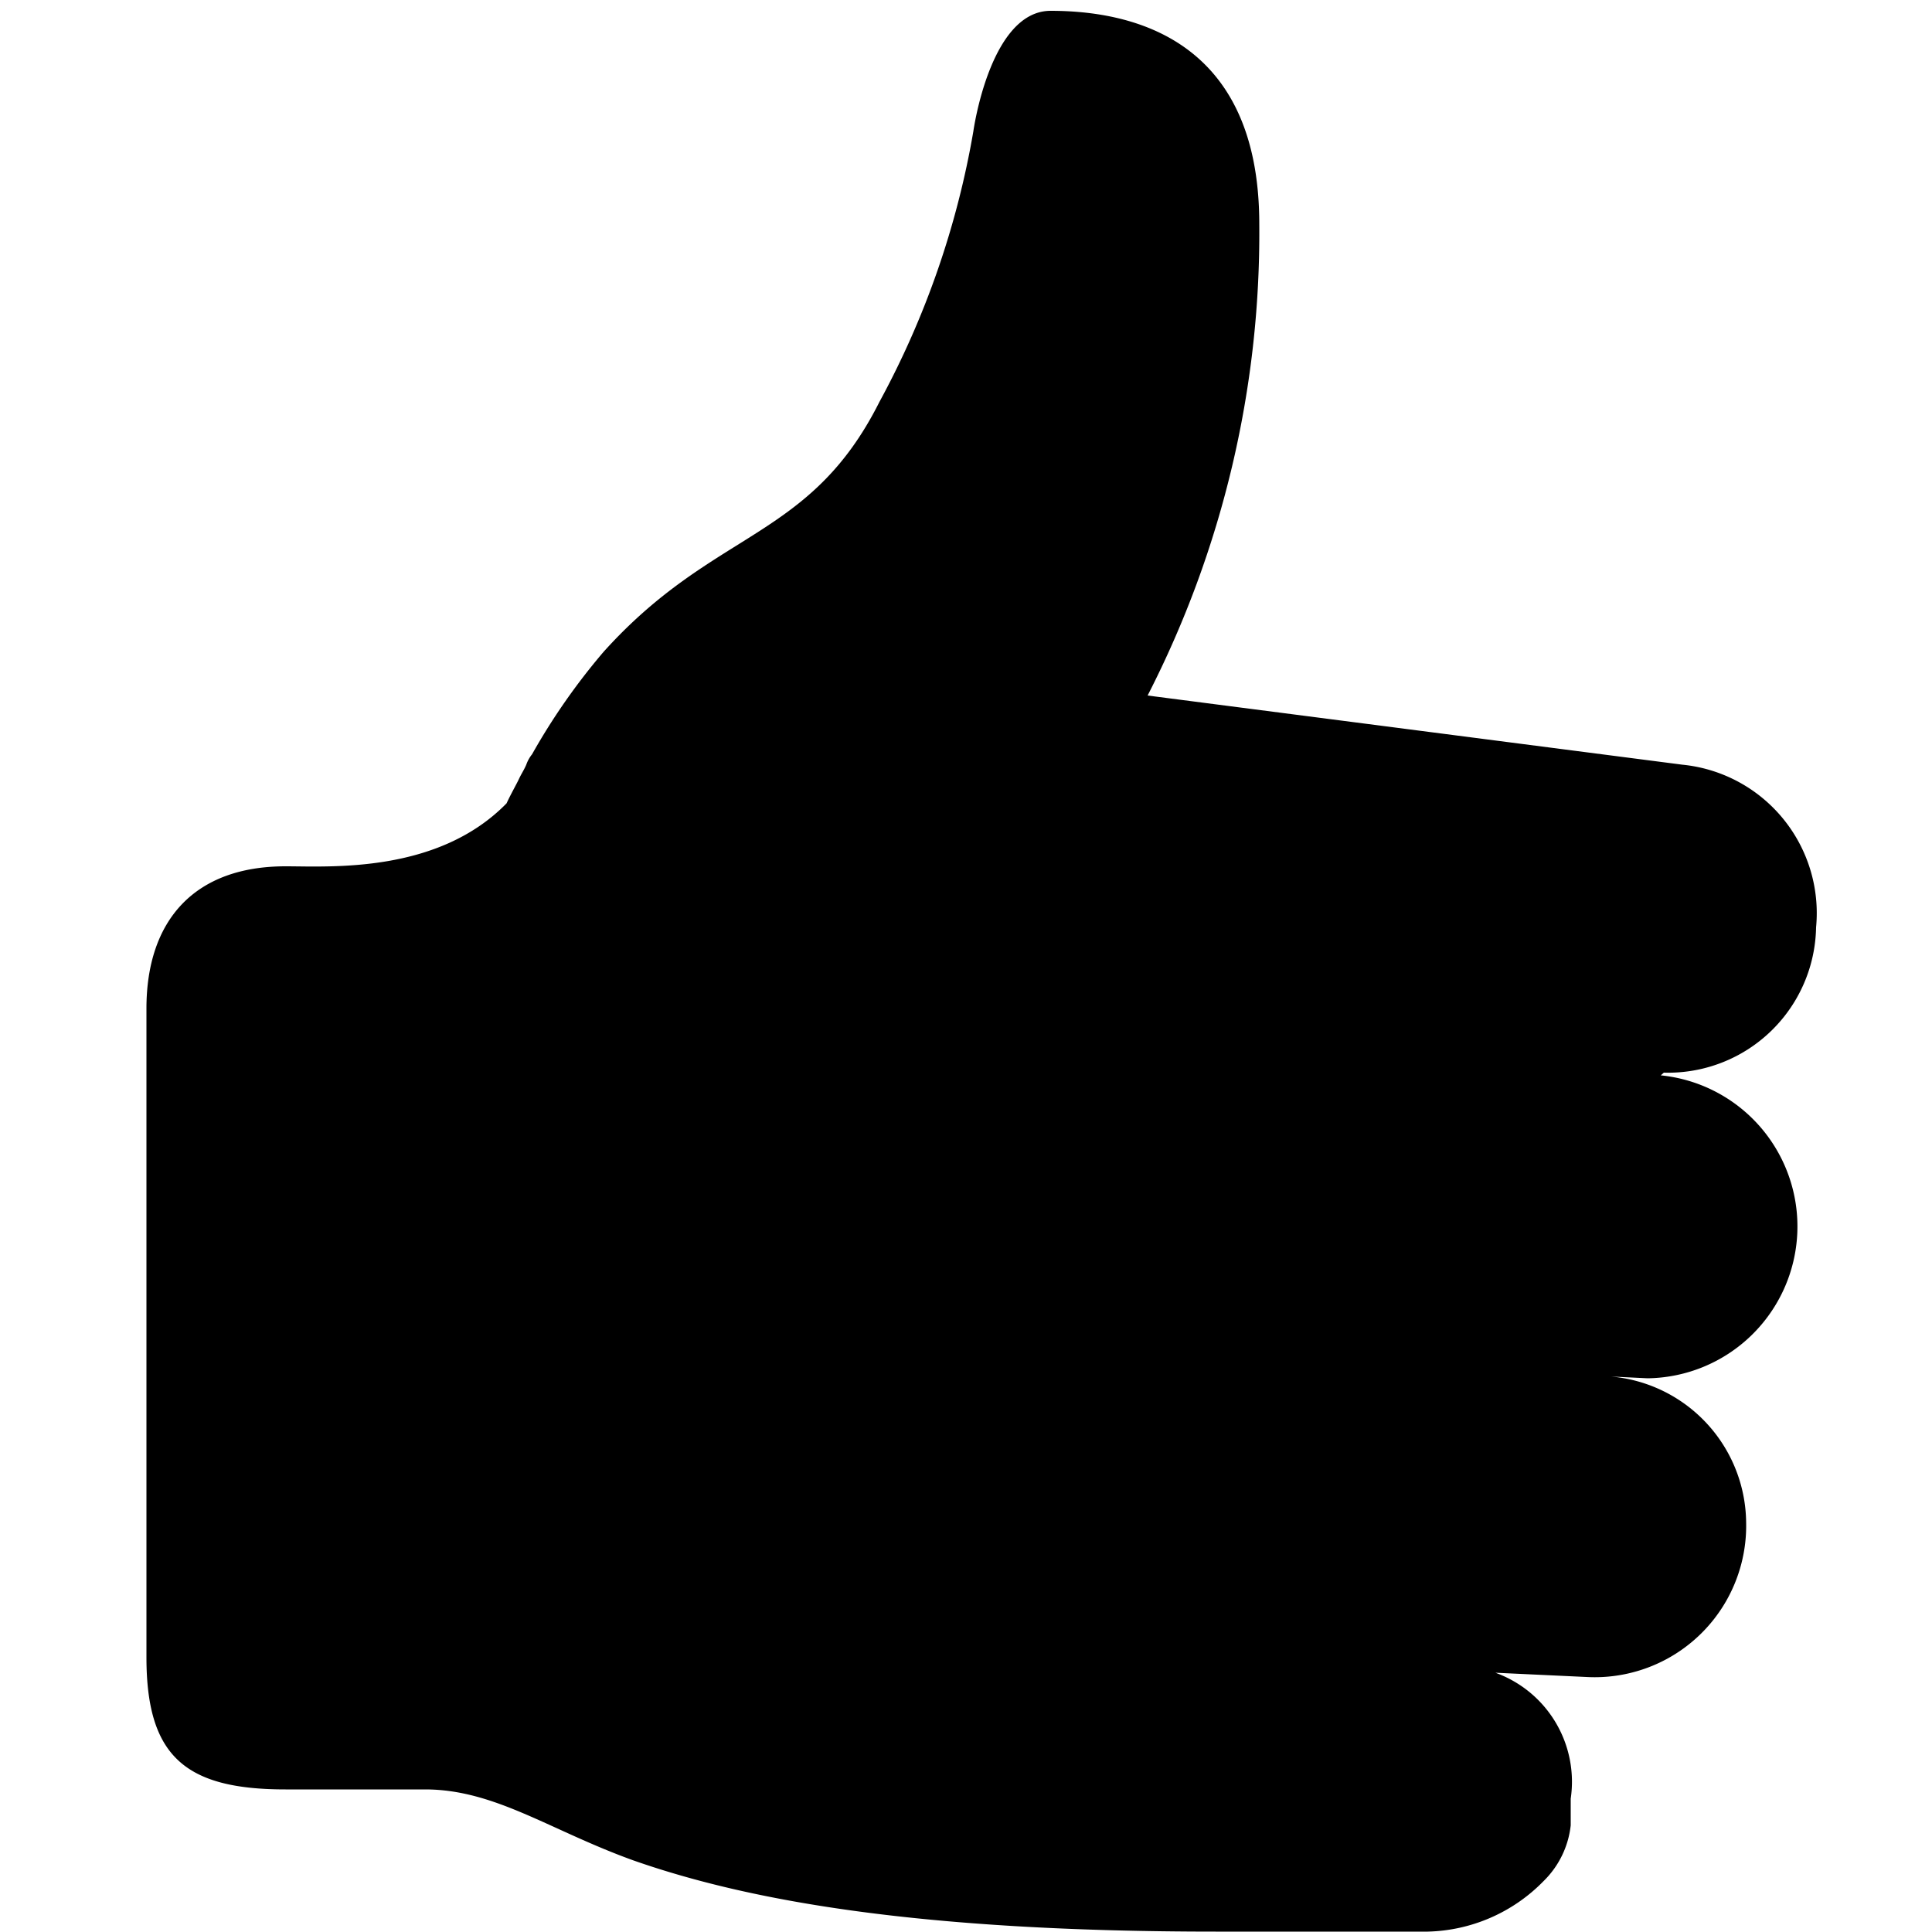 <svg id="Layer_1" data-name="Layer 1" xmlns="http://www.w3.org/2000/svg" viewBox="0 0 50 50"><title>Thumbsup</title><path d="M43.06,27.76A3.83,3.83,0,0,0,47,24a3.86,3.86,0,0,0-3.46-4.21L29.7,18A26.22,26.22,0,0,0,32.59,5.8c0-4.87-3.4-5.52-5.4-5.52-1.57,0-2,3.12-2,3.12h0a22.67,22.67,0,0,1-2.43,7c-1.81,3.6-4.26,3.27-7.14,6.47a16.66,16.66,0,0,0-1.85,2.65.91.91,0,0,0-.15.27c-.06.14-.13.24-.19.37s-.22.41-.32.63c-1.78,1.82-4.55,1.63-5.72,1.63-2.36,0-3.6,1.4-3.6,3.68V42.89c0,2.56,1,3.42,3.6,3.42H11c1.81,0,3.23,1.06,5.4,1.84,3,1.05,7.41,1.84,15.06,1.84h5.49a4.33,4.33,0,0,0,3-1.31,2.38,2.38,0,0,0,.7-1.44c0-.12,0-.62,0-.69a3,3,0,0,0-1.95-3.26s0,0,0,0l2.35.11a3.92,3.92,0,0,0,4.14-4,3.83,3.83,0,0,0-3.79-3.79l1.24.06a3.93,3.93,0,0,0,.34-7.84Z"/></svg>
